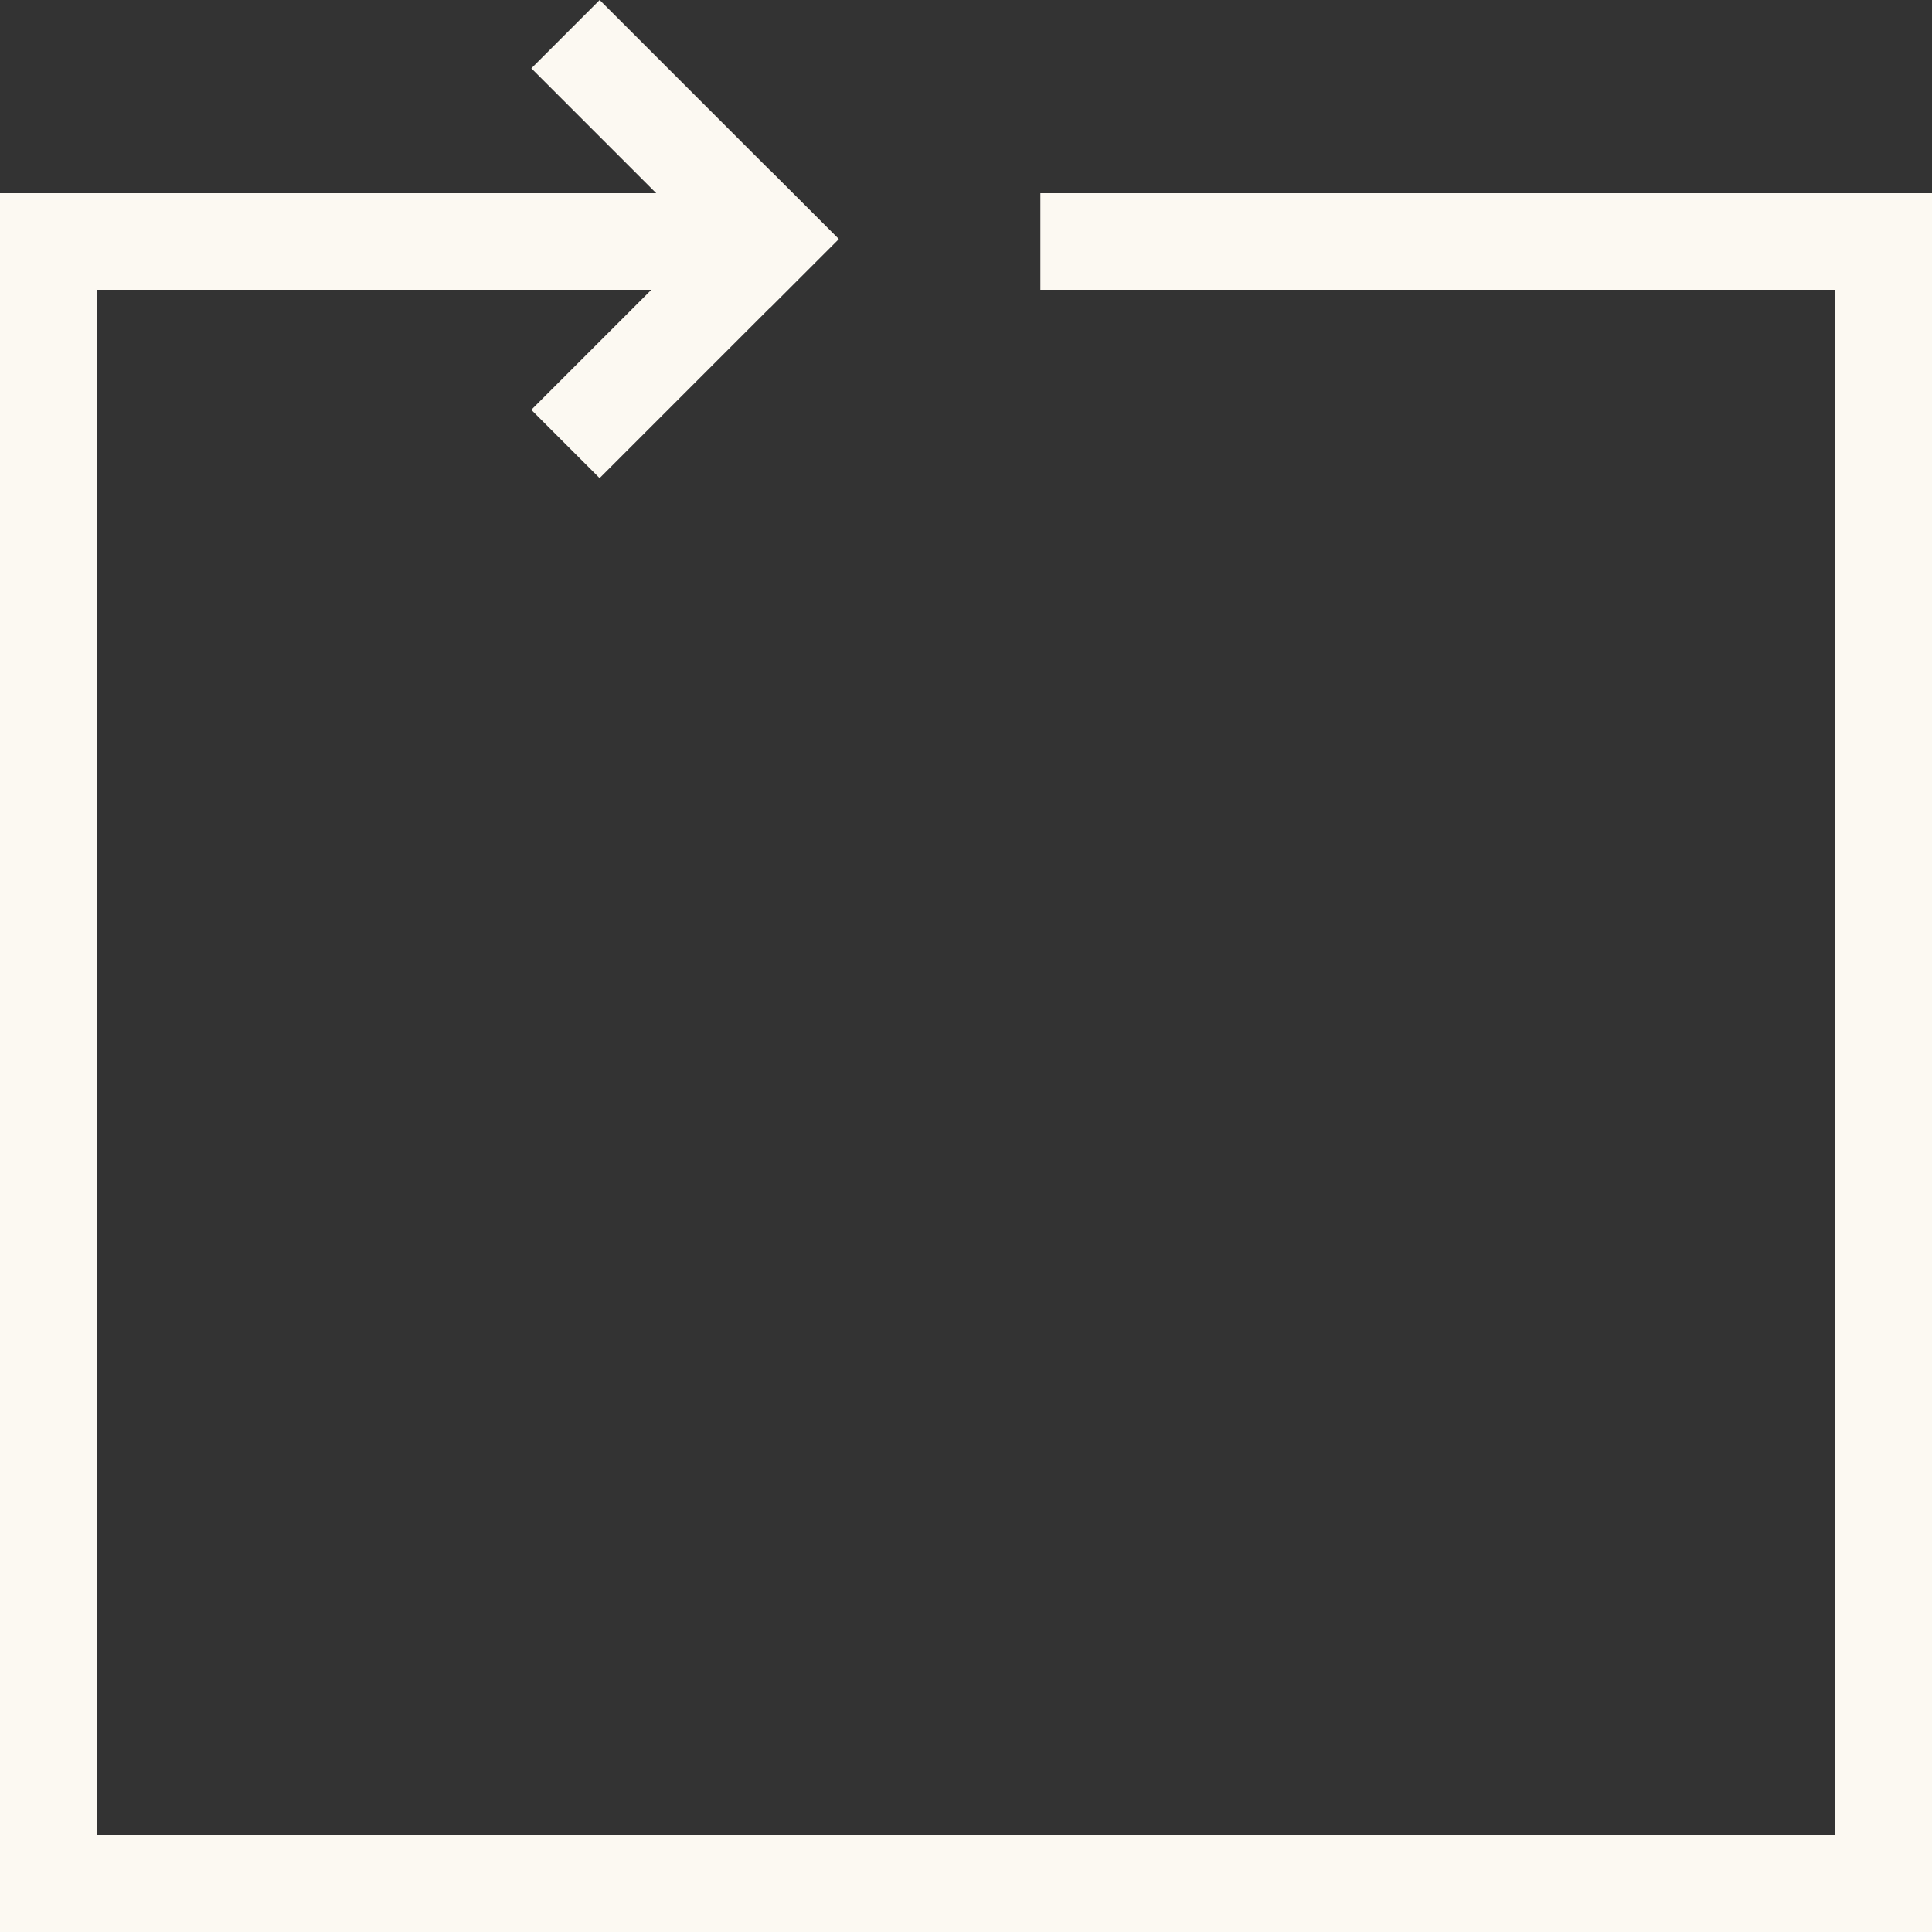 <svg width="40" height="40" viewBox="0 0 40 40" fill="none" xmlns="http://www.w3.org/2000/svg">
<rect x="0" y="0" width="40" height="40" fill="#333333" stroke="none"/>
<g clip-path="url(#clip0_43_193)">
<rect x="11" y="8.485" width="7" height="2" transform="rotate(-45 11 8.485)" fill="#FCF9F2"/>
<rect x="12.415" width="7" height="2" transform="rotate(45 12.415 0)" fill="#FCF9F2"/>
<path d="M21.54 5L39 5L39 39L1 39L1 5L15.5 5" stroke="#FCF9F2" stroke-width="2"/>
</g>
<defs>
<clipPath id="clip0_43_193">
<rect width="40" height="40" fill="white" transform="translate(0 40) rotate(-90)"/>
</clipPath>
</defs>
</svg>
